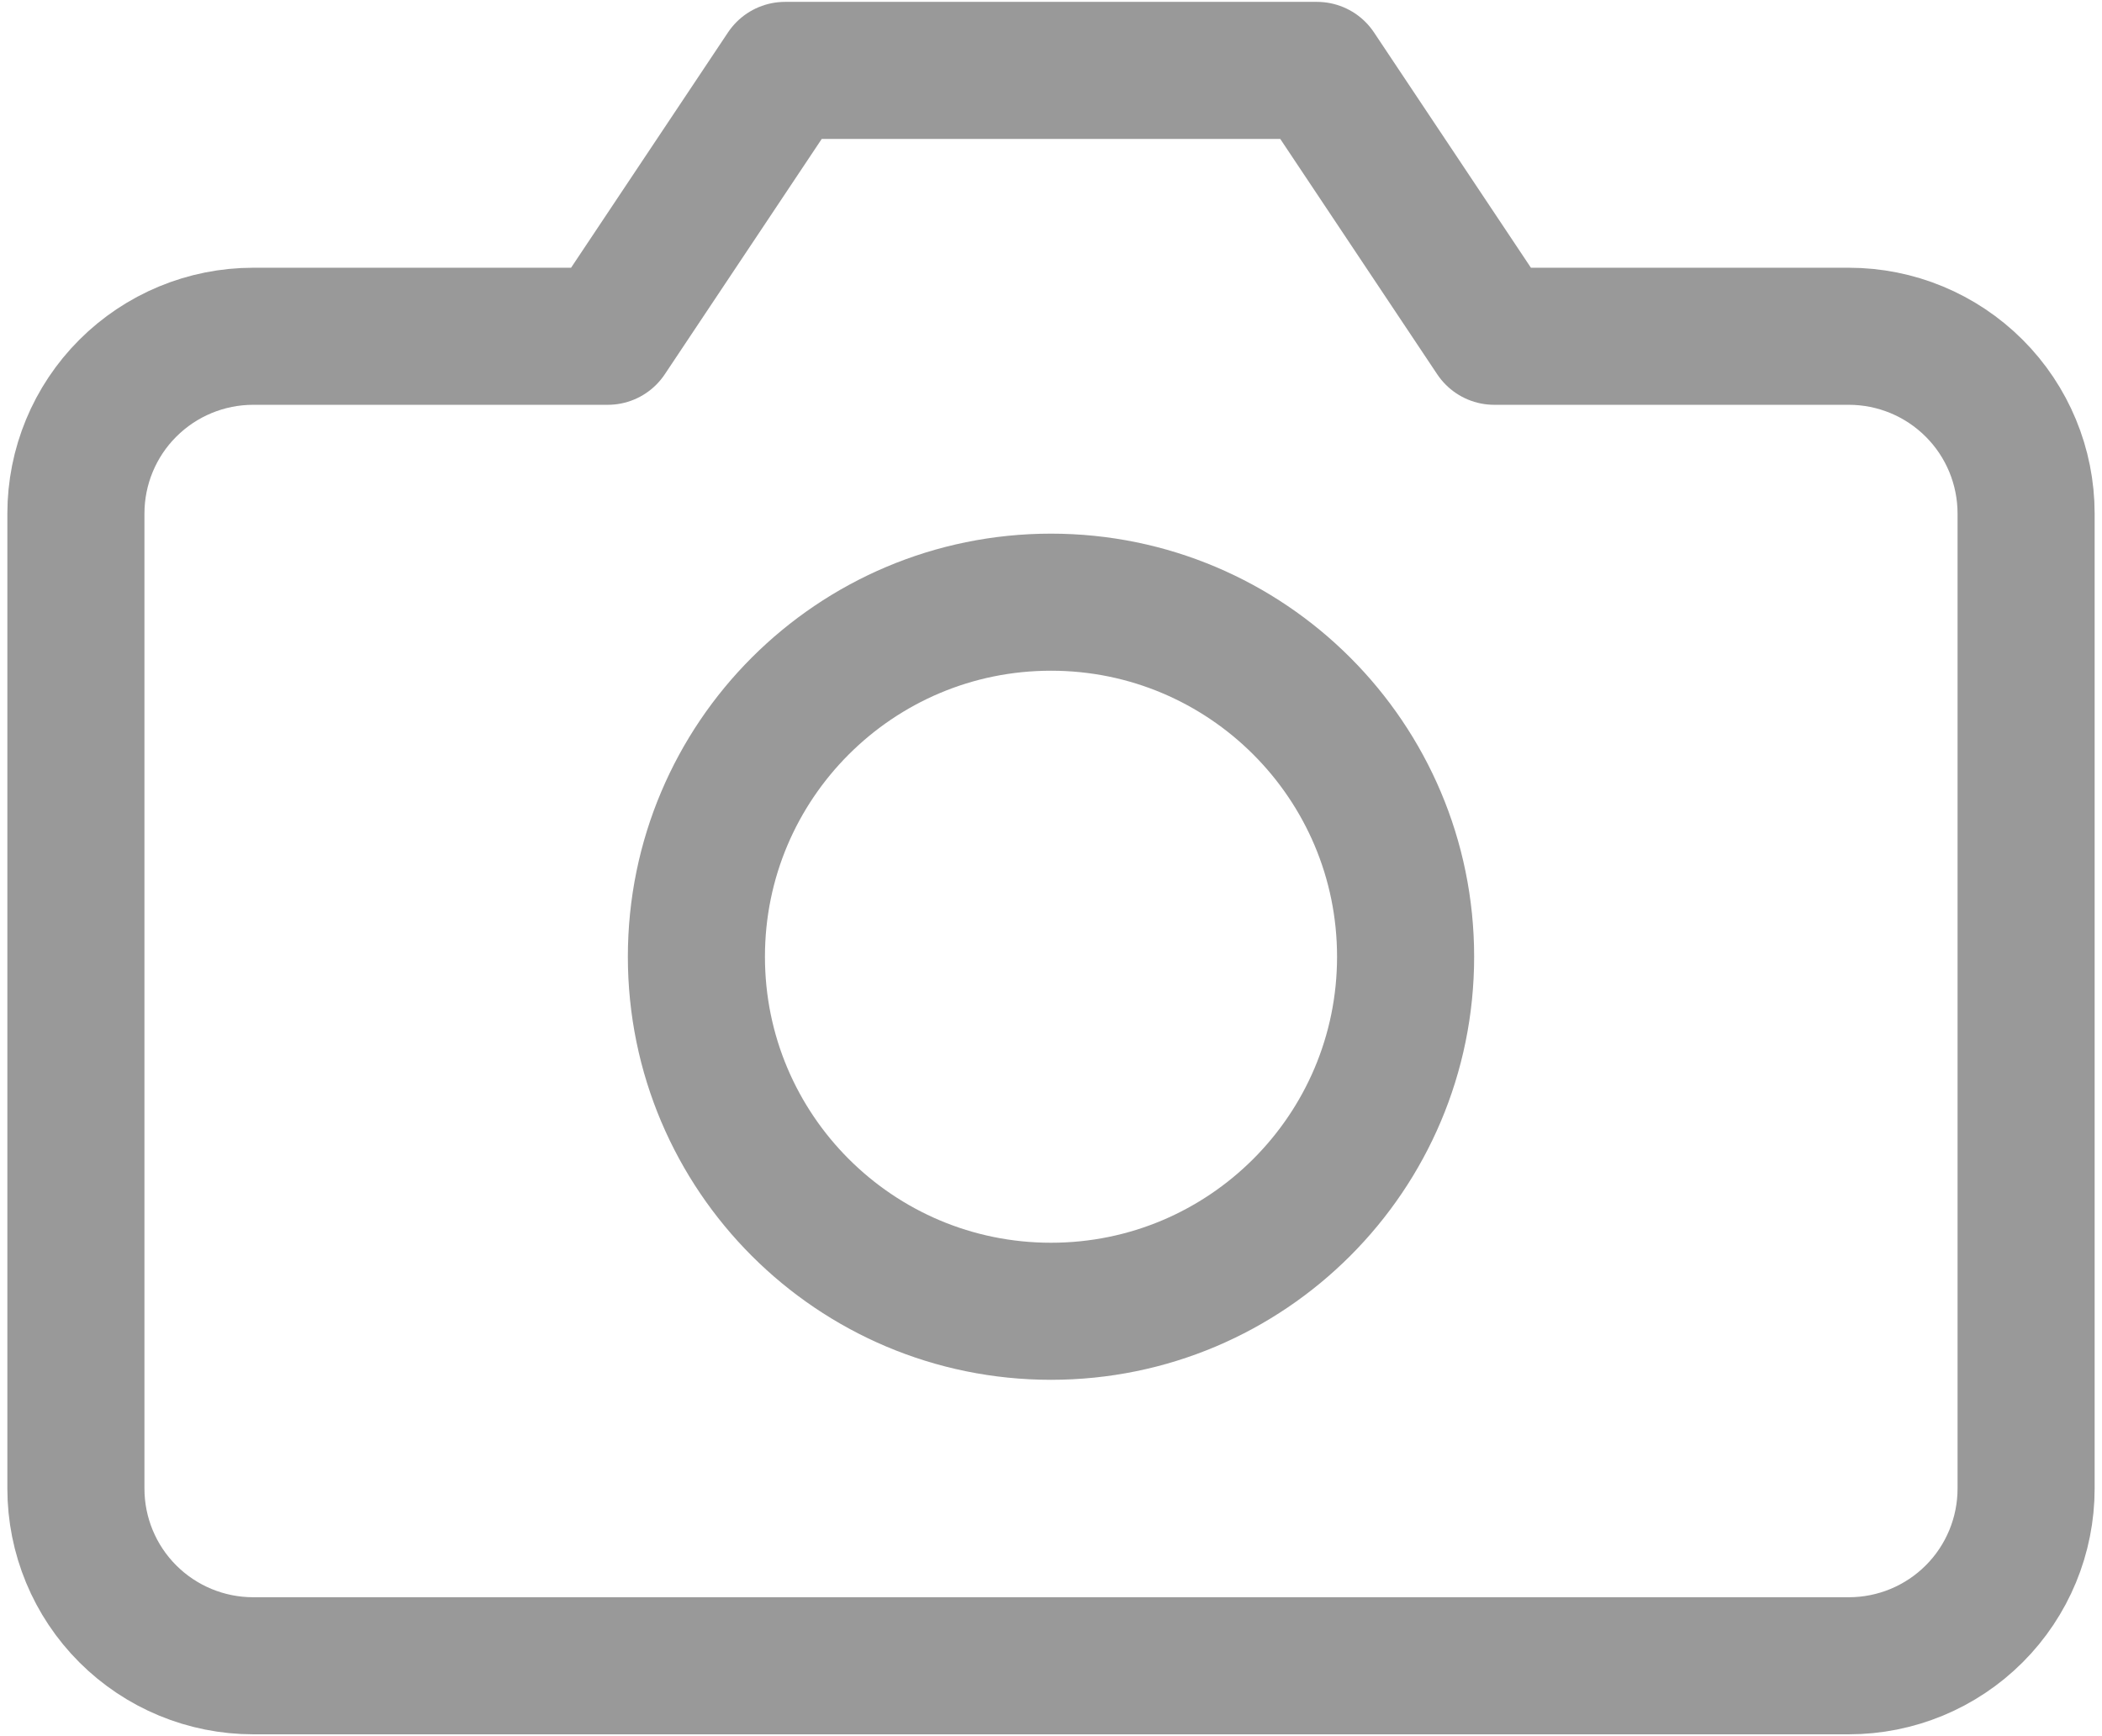 <svg width="46" height="38" viewBox="0 0 46 38" fill="none" xmlns="http://www.w3.org/2000/svg">
<path d="M23 28.7C27.286 28.7 30.76 25.226 30.76 20.94C30.76 16.654 27.286 13.18 23 13.18C18.714 13.18 15.24 16.654 15.24 20.94C15.24 25.226 18.714 28.7 23 28.7Z" stroke="black" stroke-opacity="0.4" stroke-width="3" stroke-linecap="round" stroke-linejoin="round"/>
<path d="M44.339 32.58C44.339 33.609 43.931 34.596 43.203 35.323C42.475 36.051 41.489 36.459 40.459 36.459H5.541C4.512 36.459 3.525 36.051 2.797 35.323C2.069 34.596 1.661 33.609 1.661 32.58V11.24C1.661 10.211 2.069 9.224 2.797 8.497C3.525 7.769 4.512 7.36 5.541 7.36H13.3L17.18 1.541H28.82L32.7 7.36H40.459C41.489 7.36 42.475 7.769 43.203 8.497C43.931 9.224 44.339 10.211 44.339 11.24V32.58Z" stroke="black" stroke-opacity="0.4" stroke-width="3" stroke-linecap="round" stroke-linejoin="round"/>
</svg>
